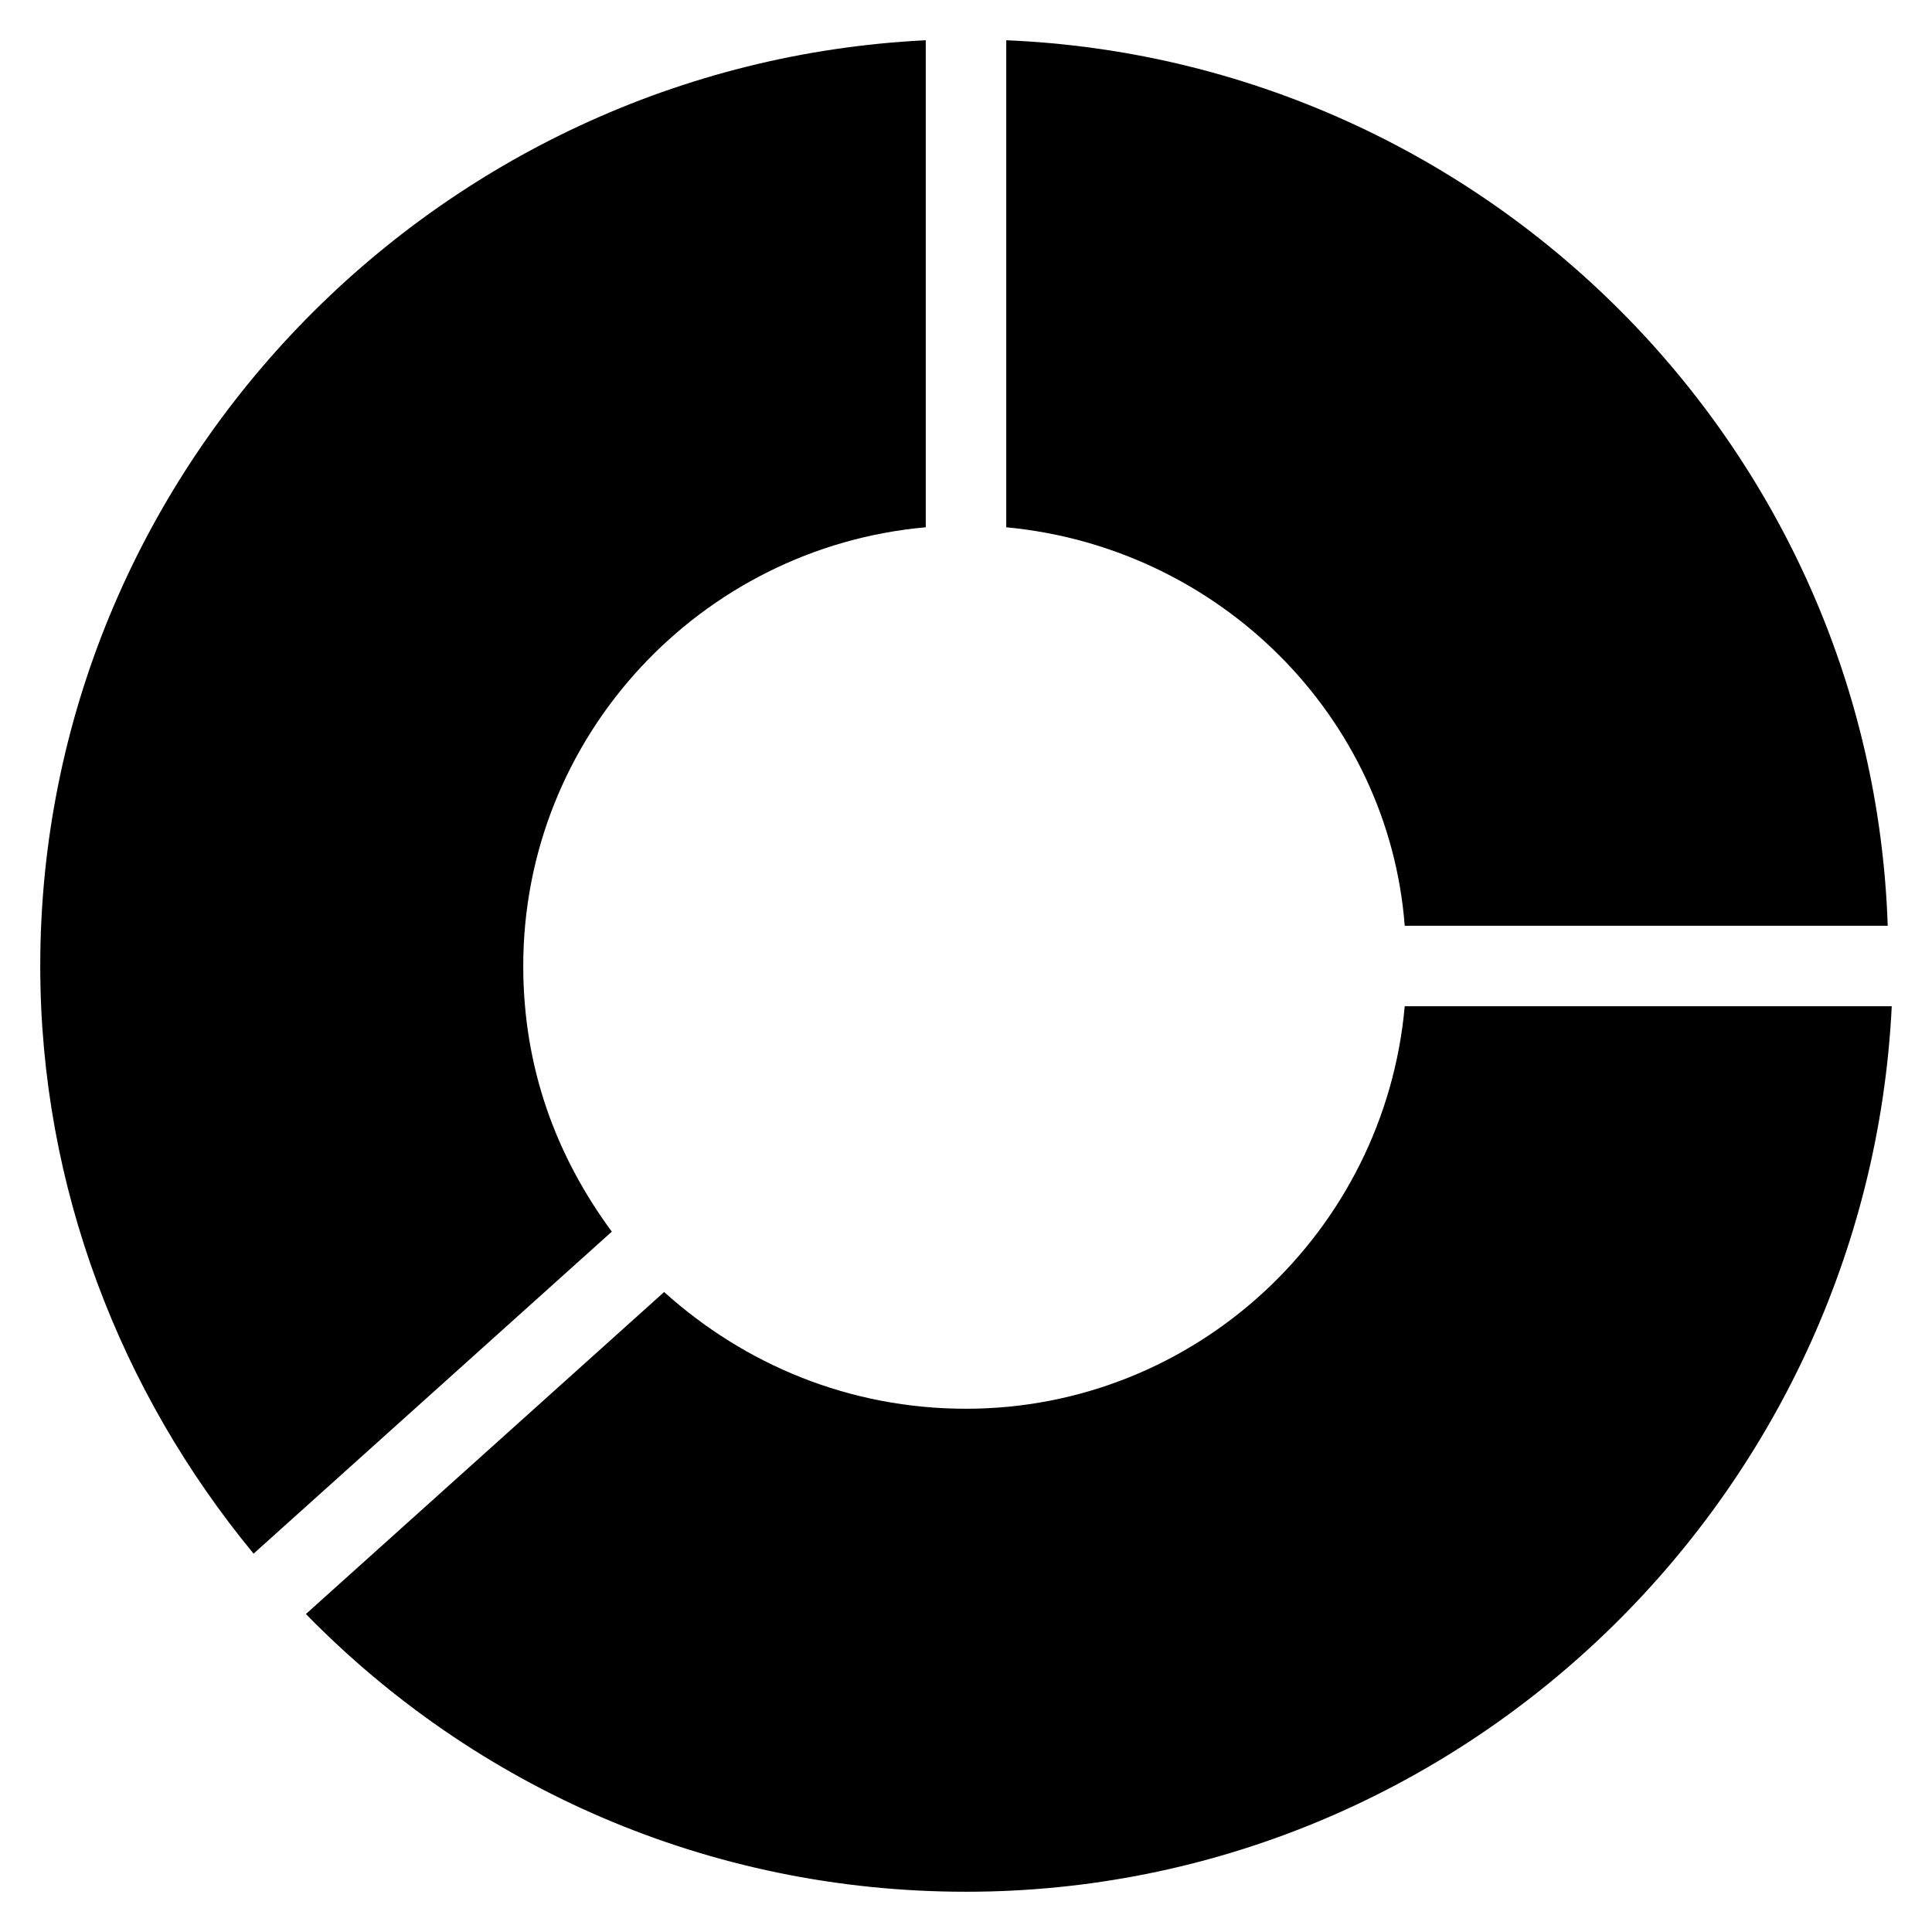 <?xml version="1.0" encoding="utf-8"?>
<!-- Generator: Adobe Illustrator 19.1.0, SVG Export Plug-In . SVG Version: 6.00 Build 0)  -->
<!DOCTYPE svg PUBLIC "-//W3C//DTD SVG 1.1//EN" "http://www.w3.org/Graphics/SVG/1.1/DTD/svg11.dtd">
<svg version="1.1" id="Layer_1" xmlns="http://www.w3.org/2000/svg" xmlns:xlink="http://www.w3.org/1999/xlink" x="0px" y="0px"
	 width="48px" height="48px" viewBox="0 0 48 48" enable-background="new 0 0 48 48" xml:space="preserve">
<path d="M25,13.1c5.3,0.5,9.5,4.7,9.9,9.9h12C46.5,11.1,36.9,1.5,25,1V13.1z"/>
<path d="M15.2,30.6C13.8,28.7,13,26.5,13,24c0-5.7,4.4-10.4,10-10.9V1C10.8,1.6,1,11.7,1,24c0,5.5,2,10.6,5.3,14.6L15.2,30.6z"/>
<path id="color_107_" d="M34.9,25c-0.5,5.6-5.2,10-10.9,10c-2.9,0-5.5-1.1-7.5-2.9l-8.9,8c4.2,4.3,10,6.9,16.4,6.9
	c12.3,0,22.4-9.8,23-22H34.9z"/>
</svg>
